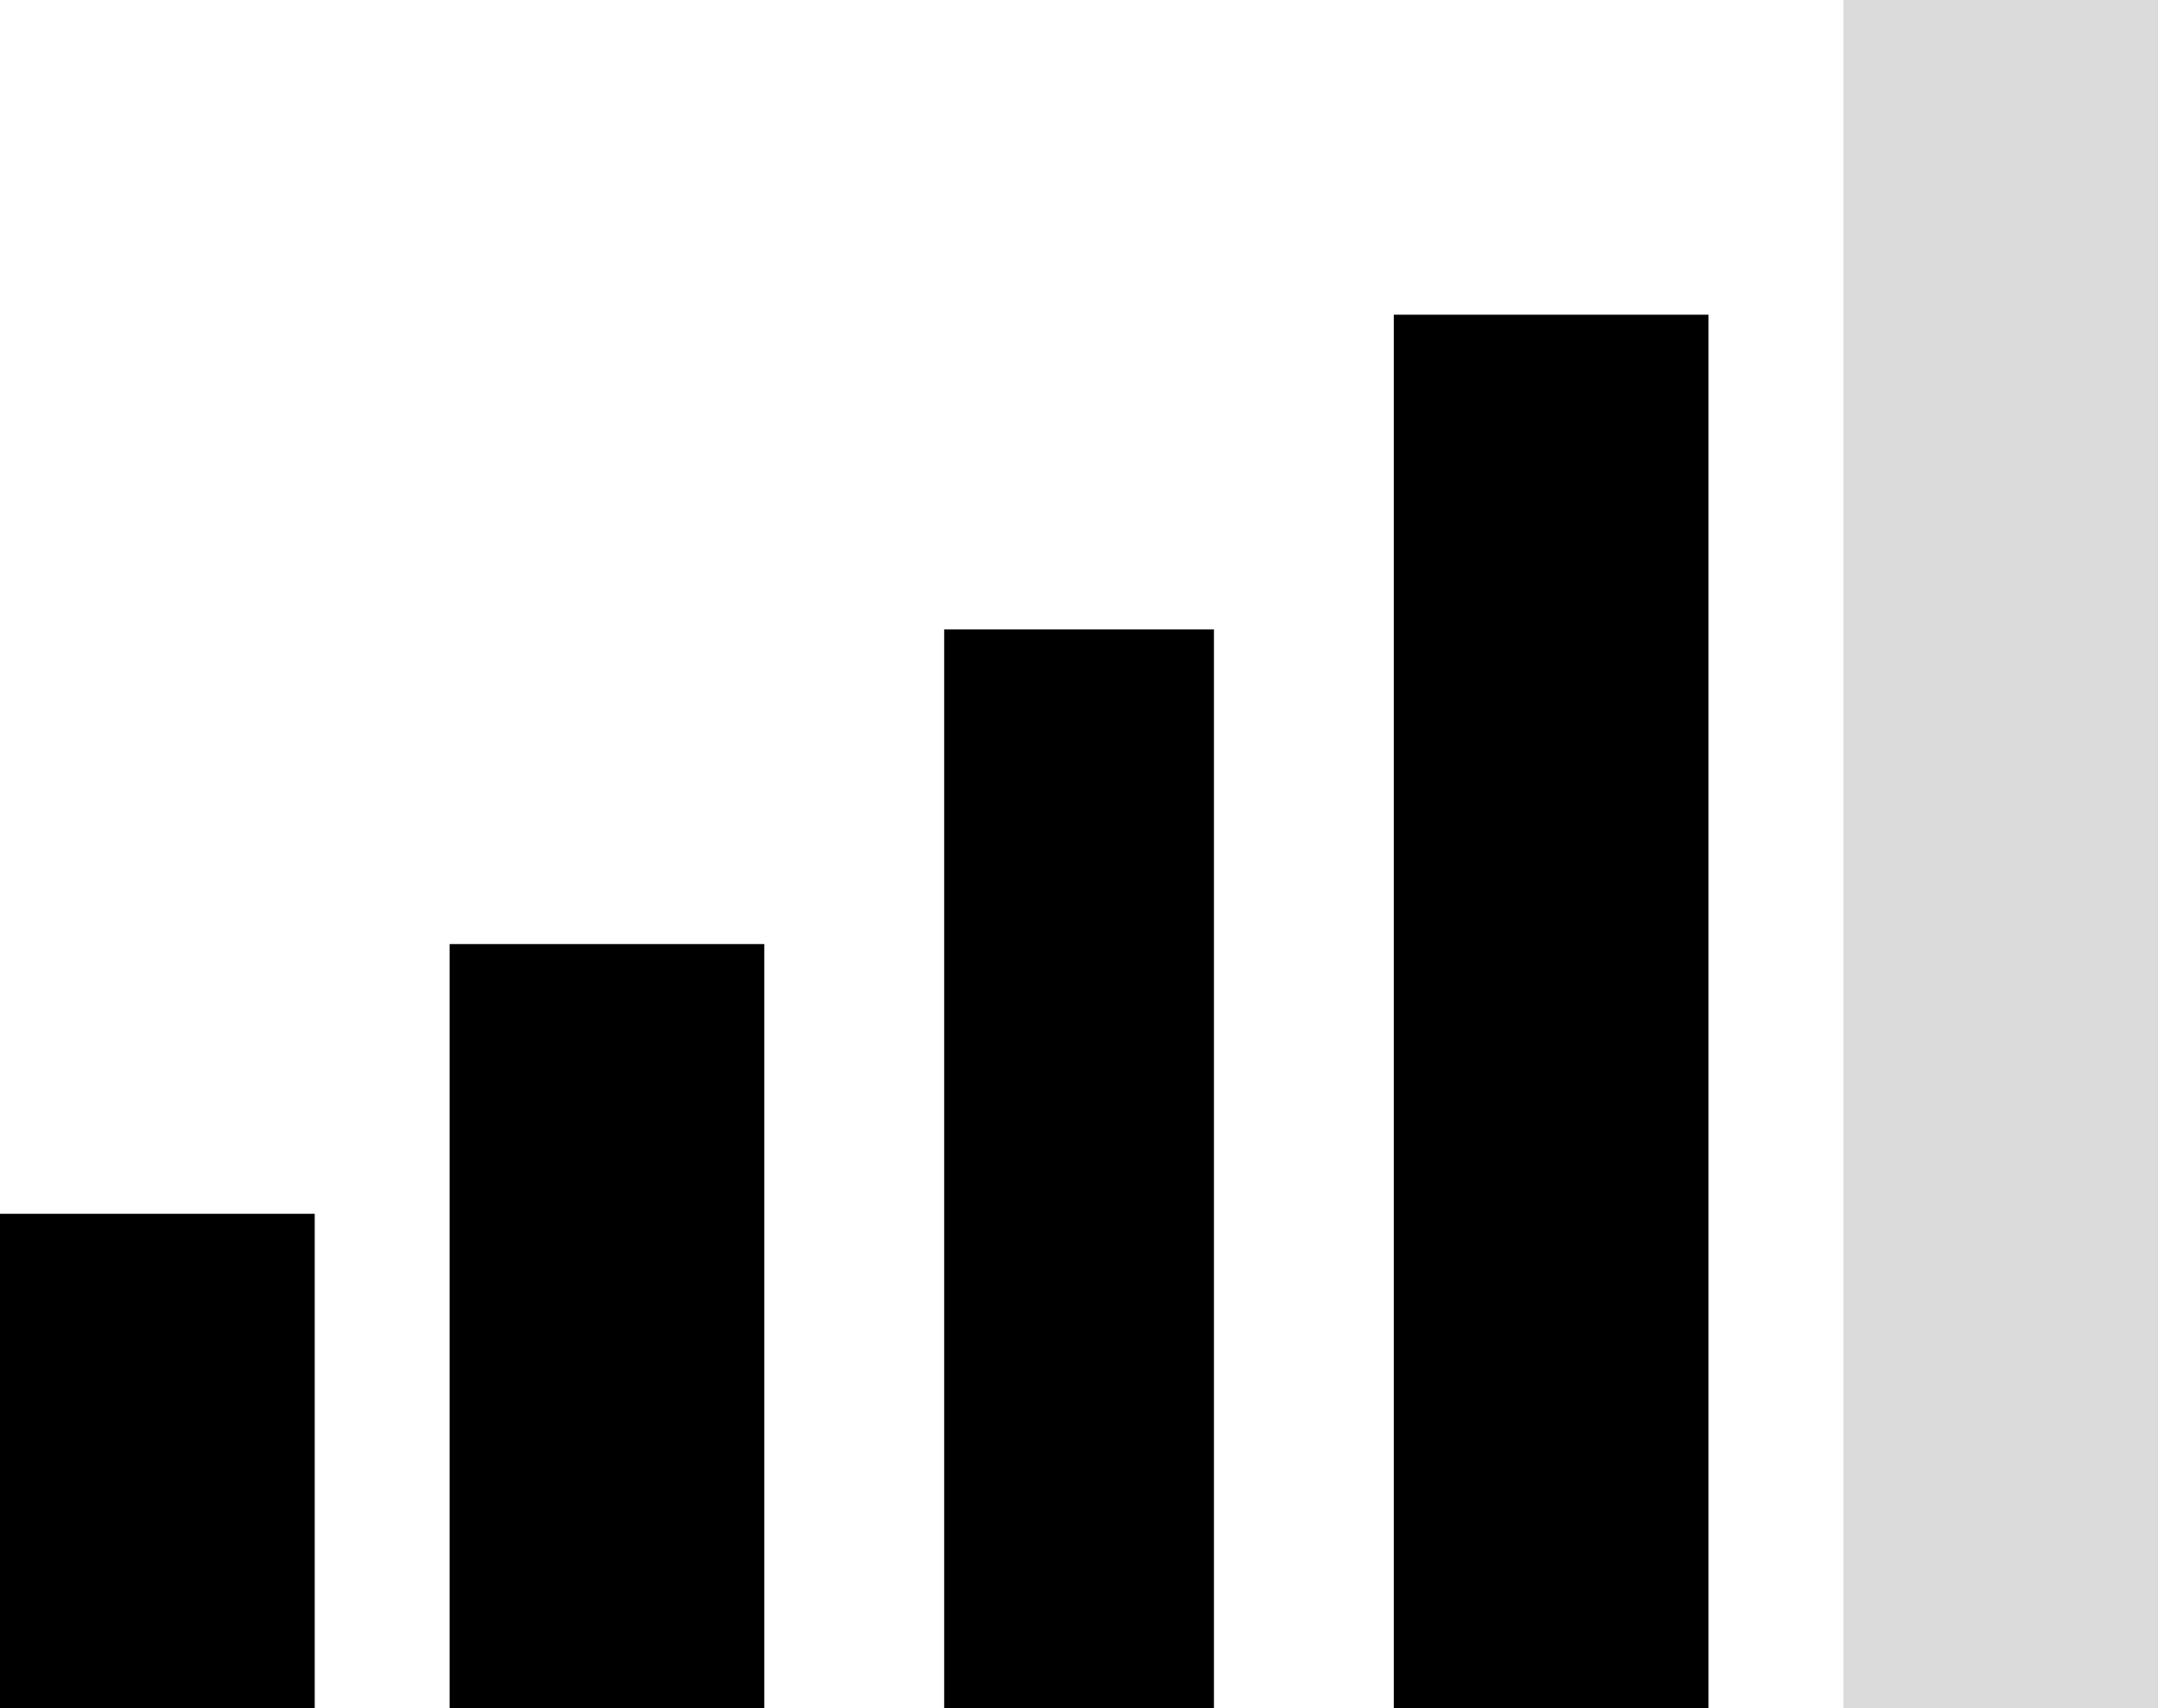 <?xml version="1.0" standalone="no"?><!DOCTYPE svg PUBLIC "-//W3C//DTD SVG 1.1//EN" "http://www.w3.org/Graphics/SVG/1.1/DTD/svg11.dtd"><svg t="1500822660940" class="icon" style="" viewBox="0 0 1294 1024" version="1.1" xmlns="http://www.w3.org/2000/svg" p-id="19902" xmlns:xlink="http://www.w3.org/1999/xlink" width="252.734" height="200"><defs><style type="text/css"></style></defs><path d="M0 727.579l188.632 0 0 296.421-188.632 0 0-296.421Z" p-id="19903"></path><path d="M269.474 565.895l188.632 0 0 458.105-188.632 0 0-458.105Z" p-id="19904"></path><path d="M565.895 377.263l161.684 0 0 646.737-161.684 0 0-646.737Z" p-id="19905"></path><path d="M835.368 188.632l188.632 0 0 835.368-188.632 0 0-835.368Z" p-id="19906"></path><path d="M1104.842 0l188.632 0 0 1024-188.632 0 0-1024Z" fill="#dbdbdb" p-id="19907"></path></svg>